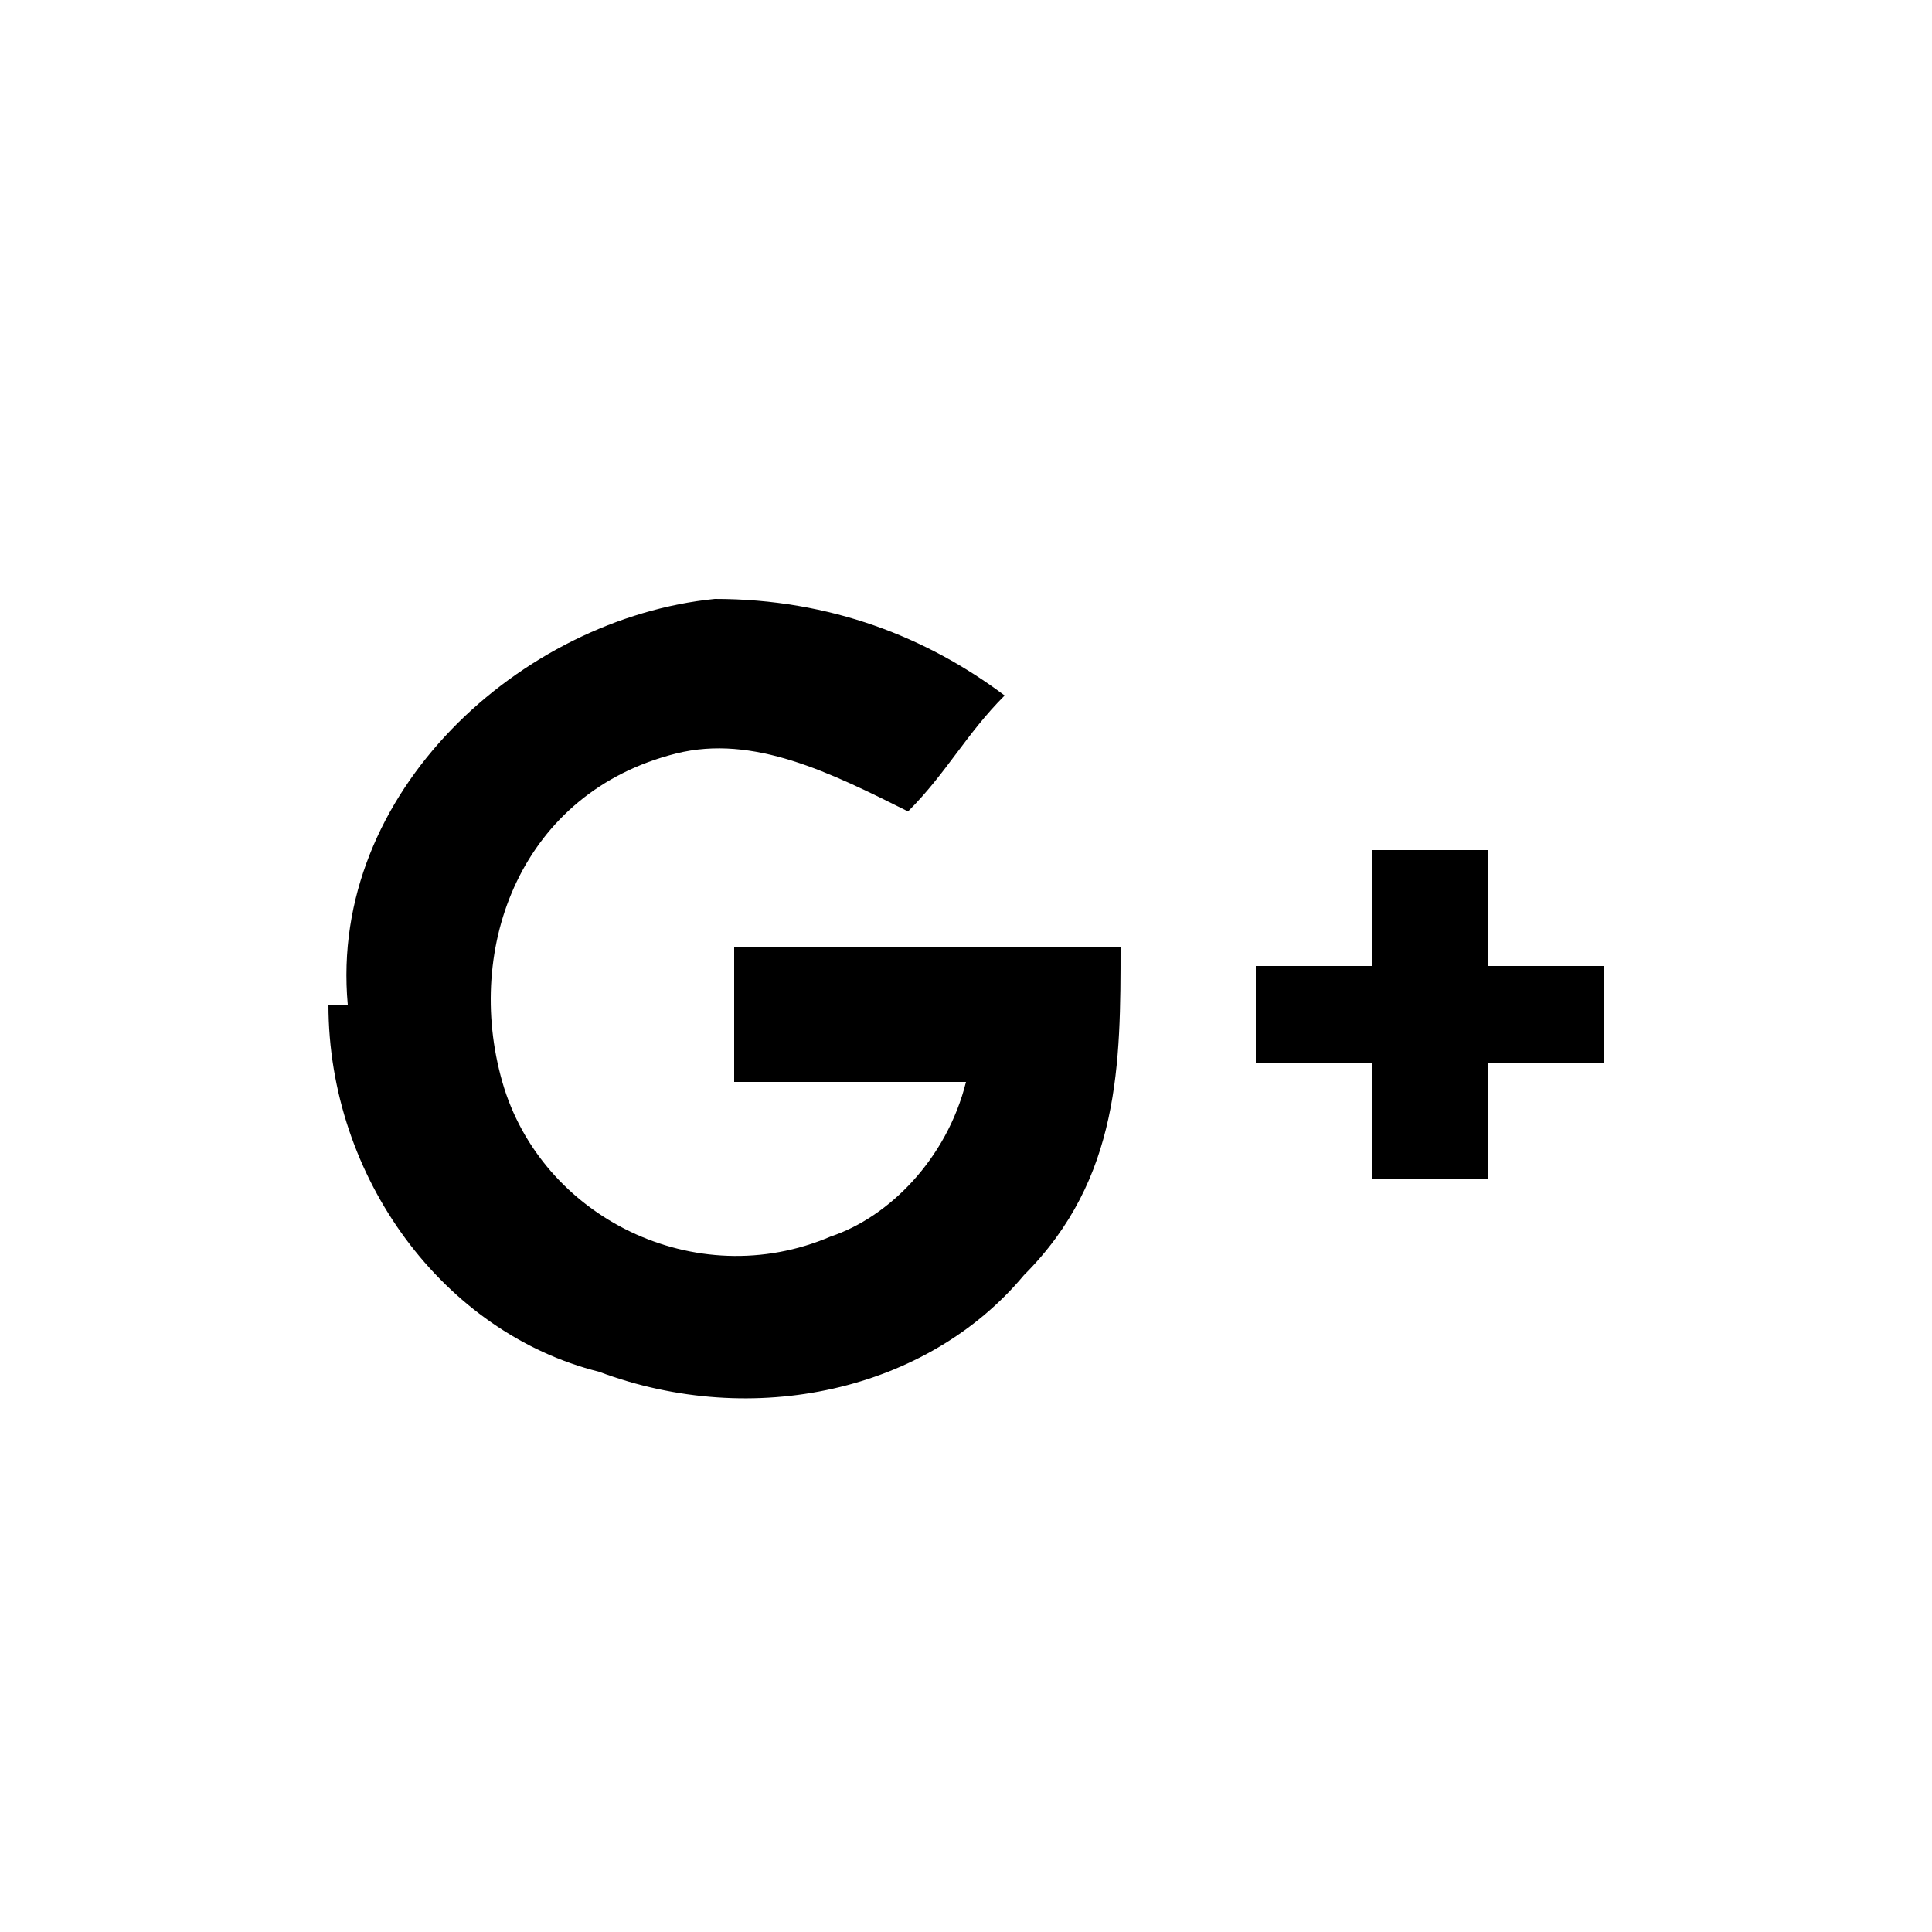 <svg viewBox="0 0 100 100"><path d="M71 44c2,0 4,0 6,0 0,1 0,4 0,6 2,0 4,0 6,0 0,2 0,3 0,5 -2,0 -4,0 -6,0 0,2 0,4 0,6 -2,0 -4,0 -6,0 0,-2 0,-4 0,-6 -2,0 -4,0 -6,0 0,-2 0,-3 0,-5 2,0 4,0 6,0 0,-2 0,-5 0,-6zm-53 8c-1,-11 9,-20 19,-21 6,0 11,2 15,5 -2,2 -3,4 -5,6 -4,-2 -8,-4 -12,-3 -8,2 -11,10 -9,17 2,7 10,11 17,8 3,-1 6,-4 7,-8 -4,0 -8,0 -12,0 0,-2 0,-5 0,-7 6,0 13,0 20,0 0,6 0,12 -5,17 -5,6 -14,8 -22,5 -8,-2 -14,-10 -14,-19l1 0z"/></svg>
